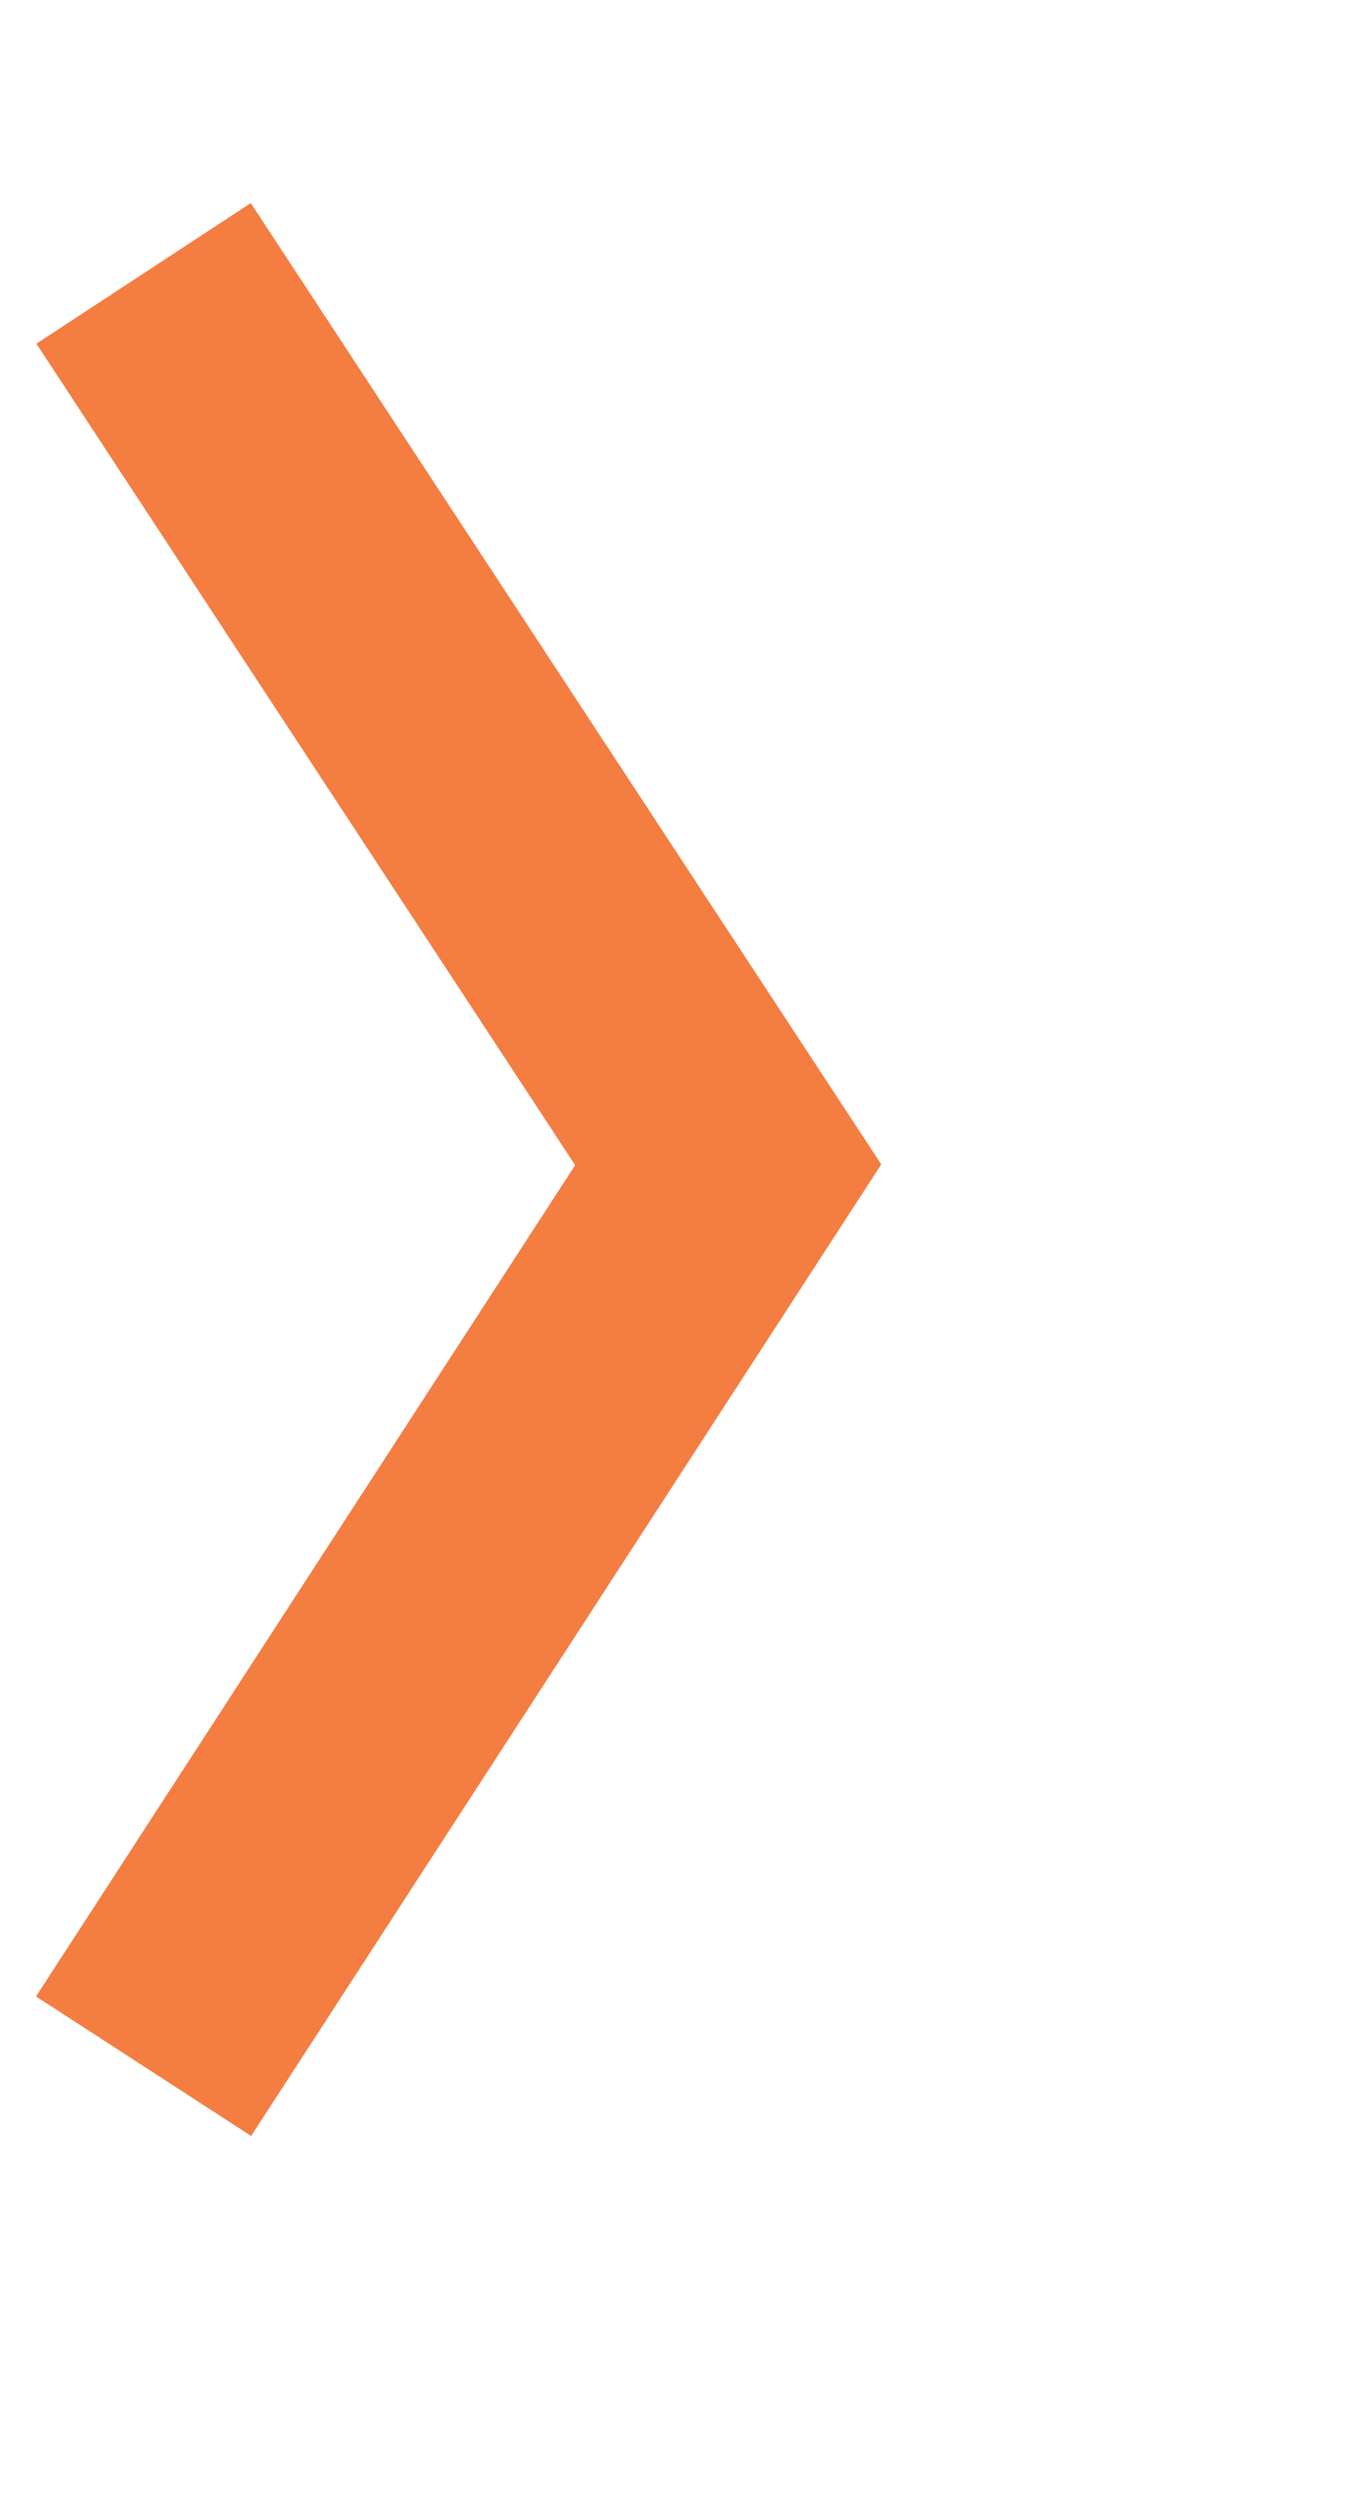 <svg 
 xmlns="http://www.w3.org/2000/svg"
 xmlns:xlink="http://www.w3.org/1999/xlink"
 width="21px" height="39px">
<path fill-rule="evenodd"  stroke="rgb(244, 125, 66)" stroke-width="4px" stroke-linecap="butt" stroke-linejoin="miter" fill="none"
 d="M2.240,32.234 L11.361,18.171 L2.240,4.265 "/>
</svg>
